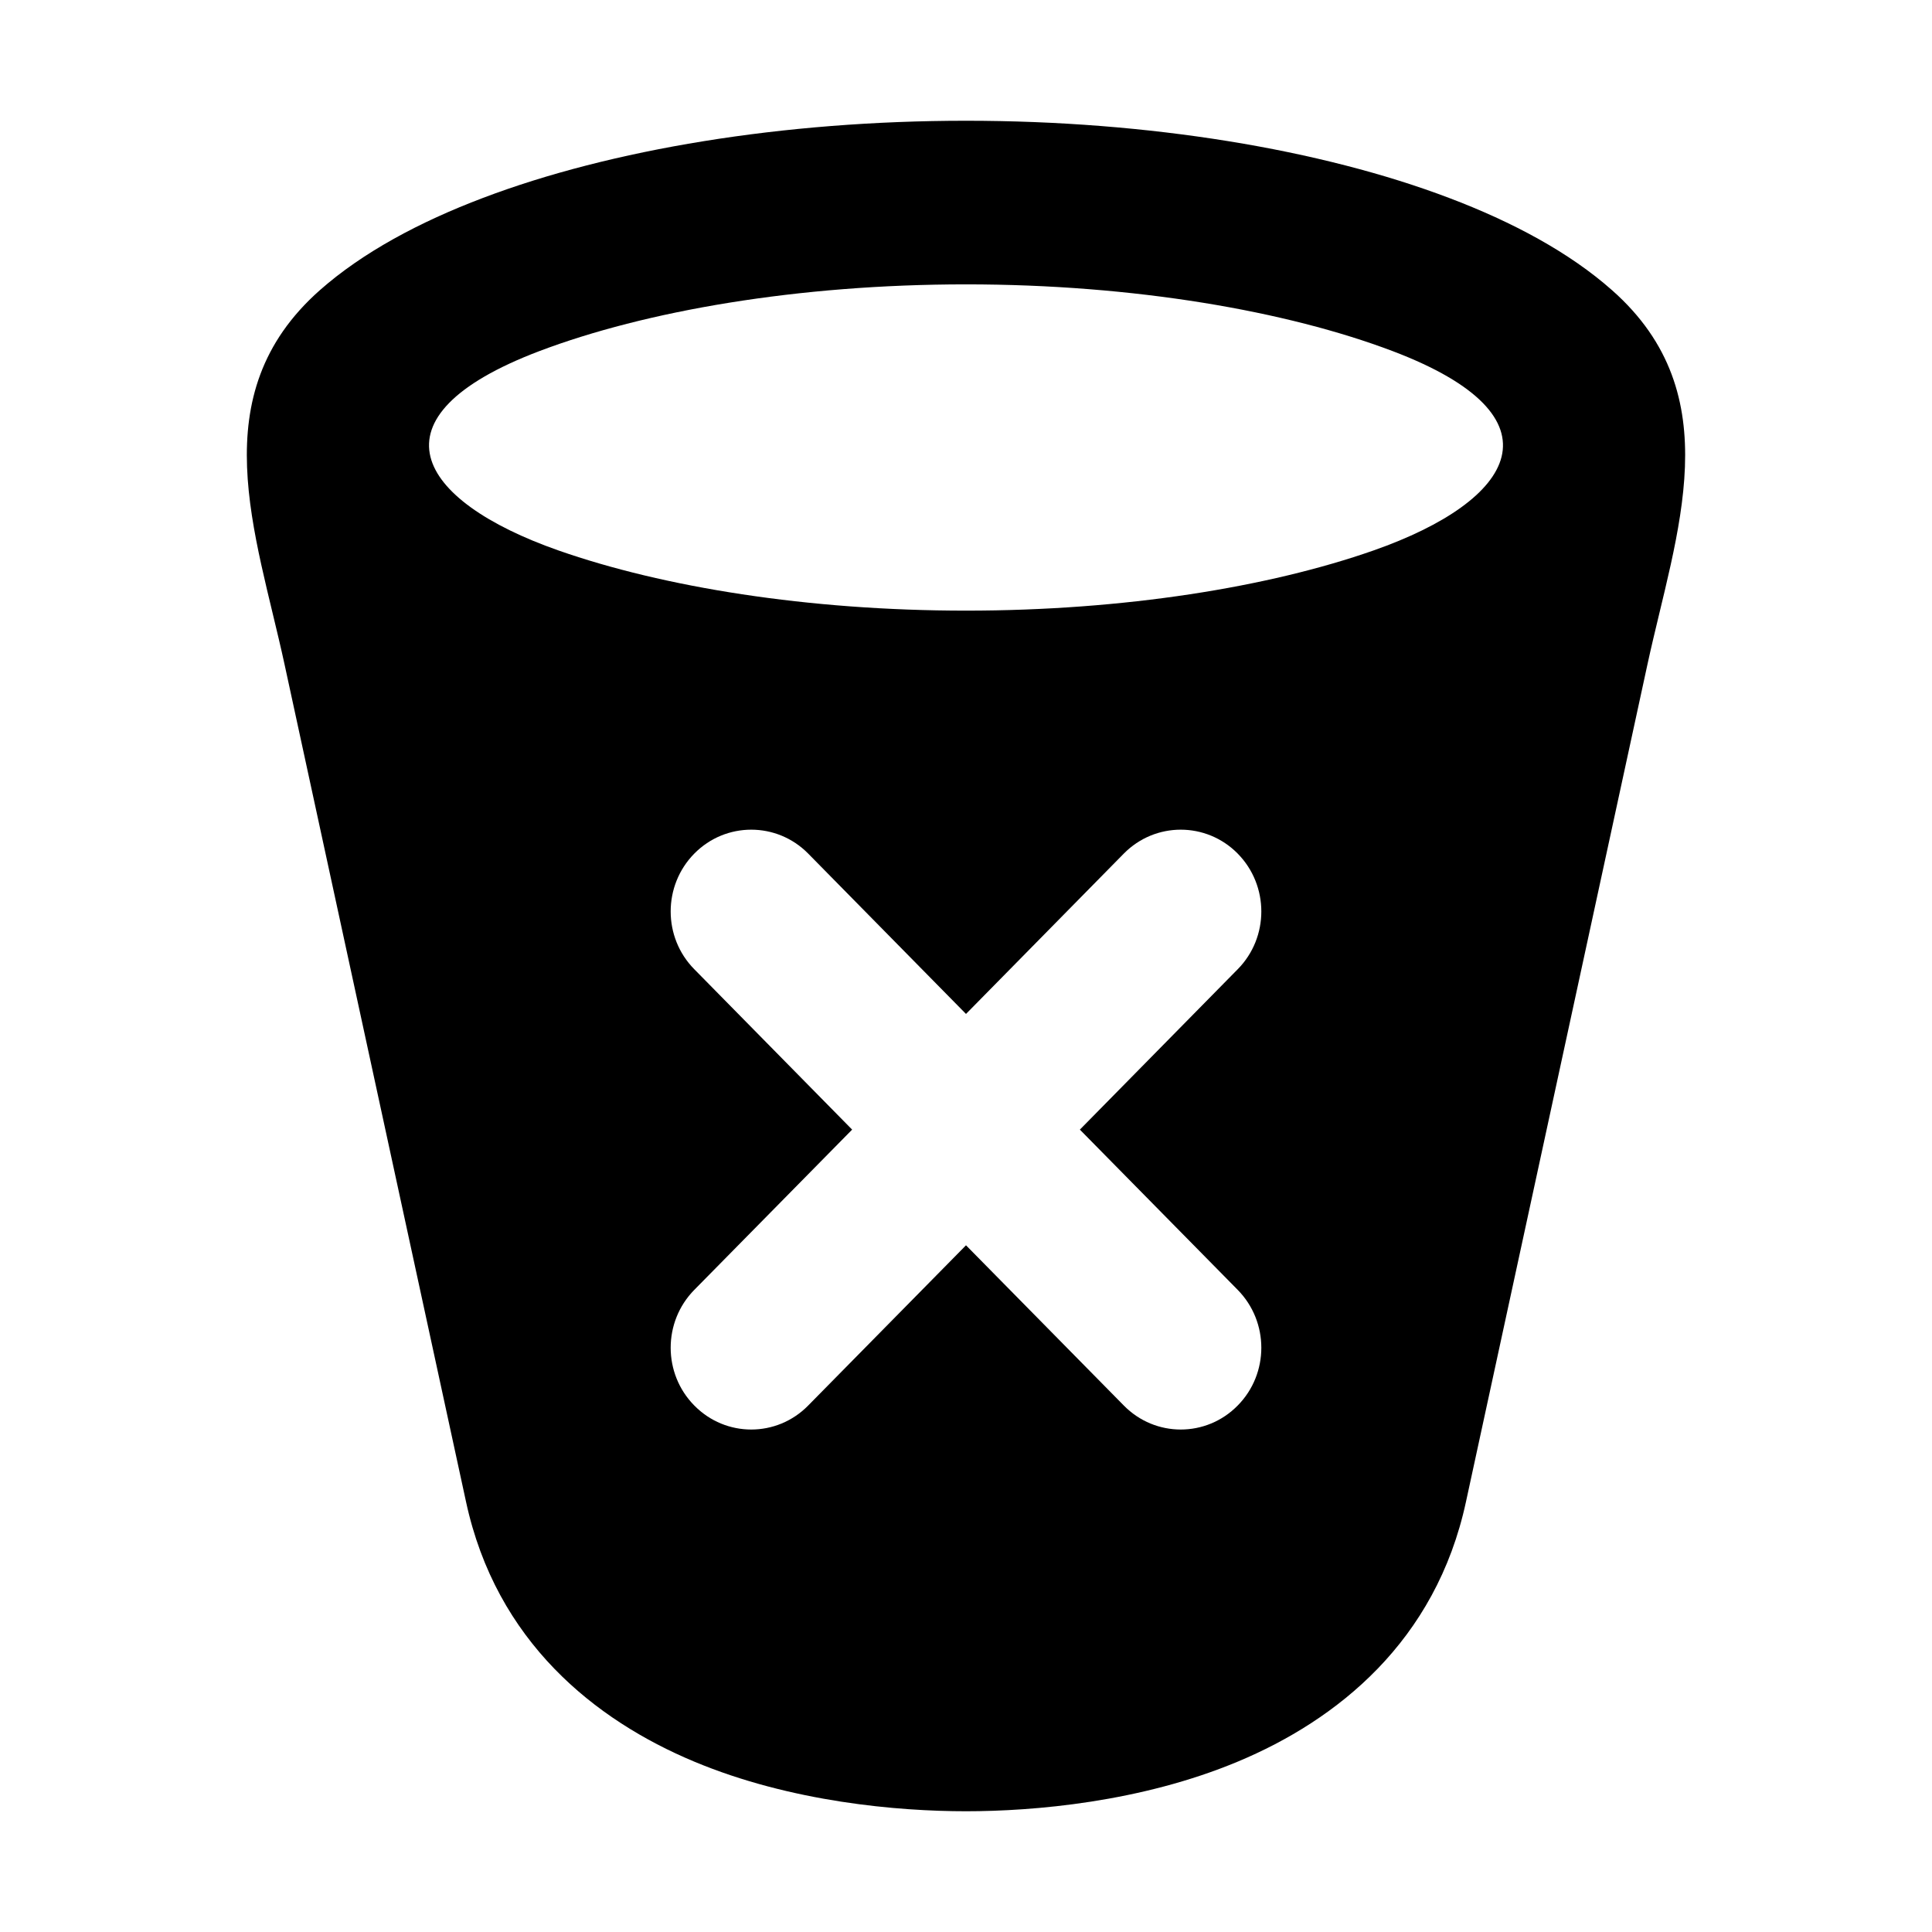 <svg width="16" height="16" viewBox="0 0 16 16" fill="none" xmlns="http://www.w3.org/2000/svg">
<path fill-rule="evenodd" clip-rule="evenodd" d="M8 1C6.484 1 5.057 1.238 4 1.639C3.474 1.838 3.002 2.091 2.648 2.404C1.669 3.271 2.119 4.408 2.356 5.5L3.859 12.435C4.109 13.597 4.93 14.246 5.747 14.588C6.552 14.925 7.439 15 8 15C8.561 15 9.448 14.925 10.253 14.588C11.07 14.246 11.891 13.597 12.141 12.435L13.644 5.5C13.881 4.408 14.331 3.271 13.351 2.404C12.998 2.091 12.526 1.838 12 1.639C10.943 1.238 9.516 1 8 1ZM4.626 4.559C5.491 4.862 6.689 5.057 8 5.057C9.311 5.057 10.509 4.862 11.374 4.559C12.555 4.145 12.97 3.453 11.534 2.908C10.658 2.576 9.395 2.355 8 2.355C6.605 2.355 5.342 2.576 4.466 2.908C3.03 3.453 3.445 4.145 4.626 4.559ZM6.693 7.069C6.433 6.805 6.01 6.805 5.75 7.069C5.489 7.334 5.489 7.763 5.75 8.027L7.057 9.355L5.75 10.682C5.489 10.947 5.489 11.376 5.75 11.64C6.01 11.905 6.433 11.905 6.693 11.64L8 10.313L9.307 11.64C9.567 11.905 9.99 11.905 10.25 11.64C10.511 11.376 10.511 10.947 10.25 10.682L8.943 9.355L10.25 8.027C10.511 7.763 10.511 7.334 10.25 7.069C9.99 6.805 9.567 6.805 9.307 7.069L8 8.397L6.693 7.069Z" fill="black"/>
</svg>
